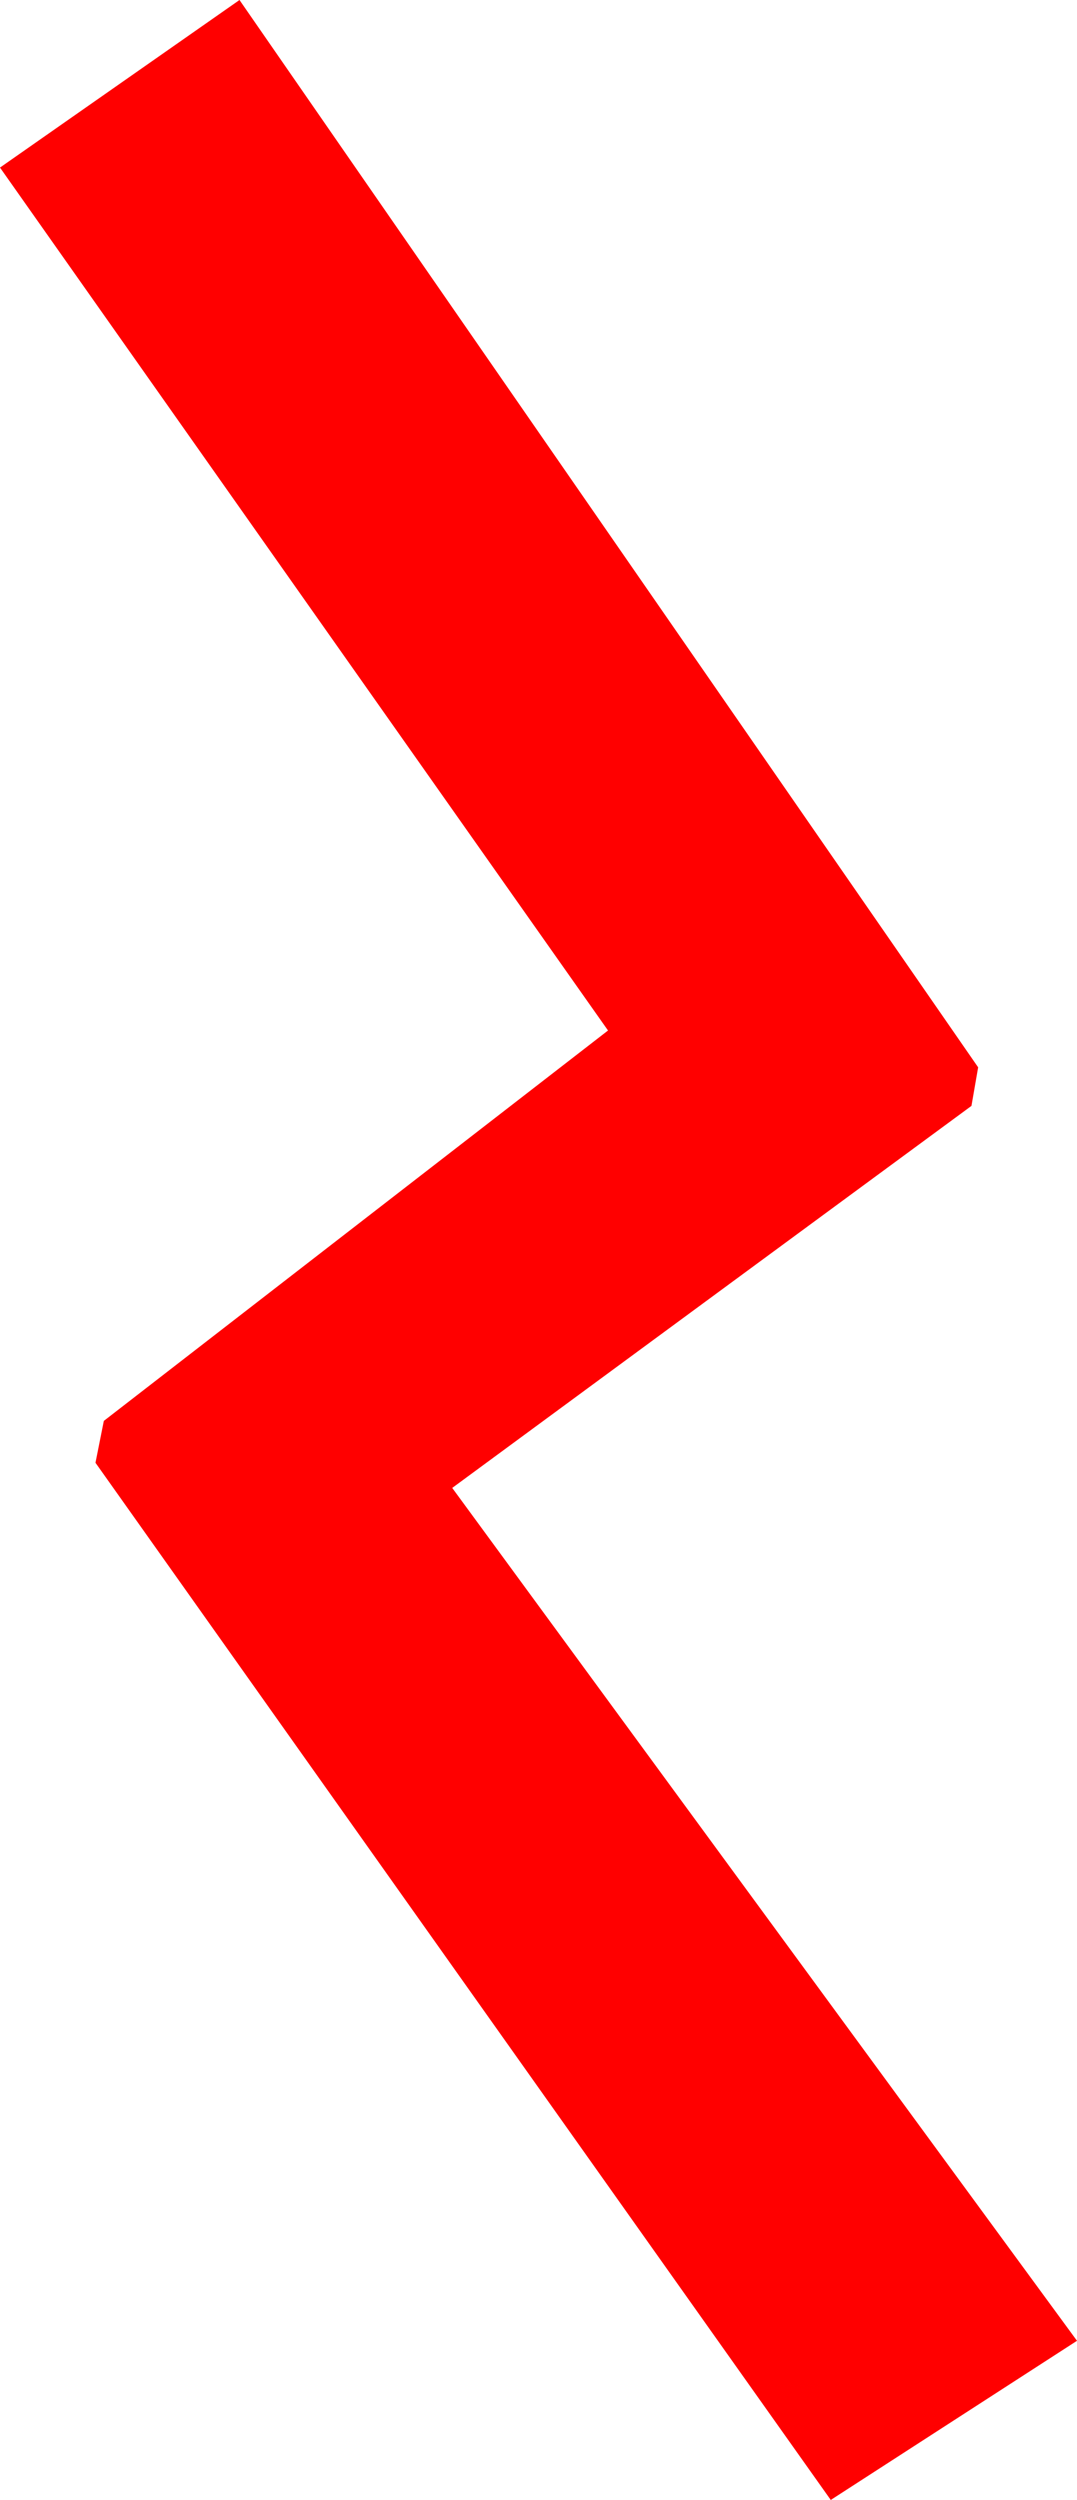 <?xml version="1.0" encoding="utf-8"?>
<!DOCTYPE svg PUBLIC "-//W3C//DTD SVG 1.1//EN" "http://www.w3.org/Graphics/SVG/1.1/DTD/svg11.dtd">
<svg width="18.838" height="43.711" xmlns="http://www.w3.org/2000/svg" xmlns:xlink="http://www.w3.org/1999/xlink" xmlns:xml="http://www.w3.org/XML/1998/namespace" version="1.1">
  <g>
    <g>
      <path style="fill:#FF0000;fill-opacity:1" d="M4.189,0L17.109,18.662 16.992,19.336 7.91,26.016 18.838,40.928 14.531,43.711 1.67,25.576 1.816,24.844 10.635,18.018 0,2.93 4.189,0z" />
    </g>
  </g>
</svg>